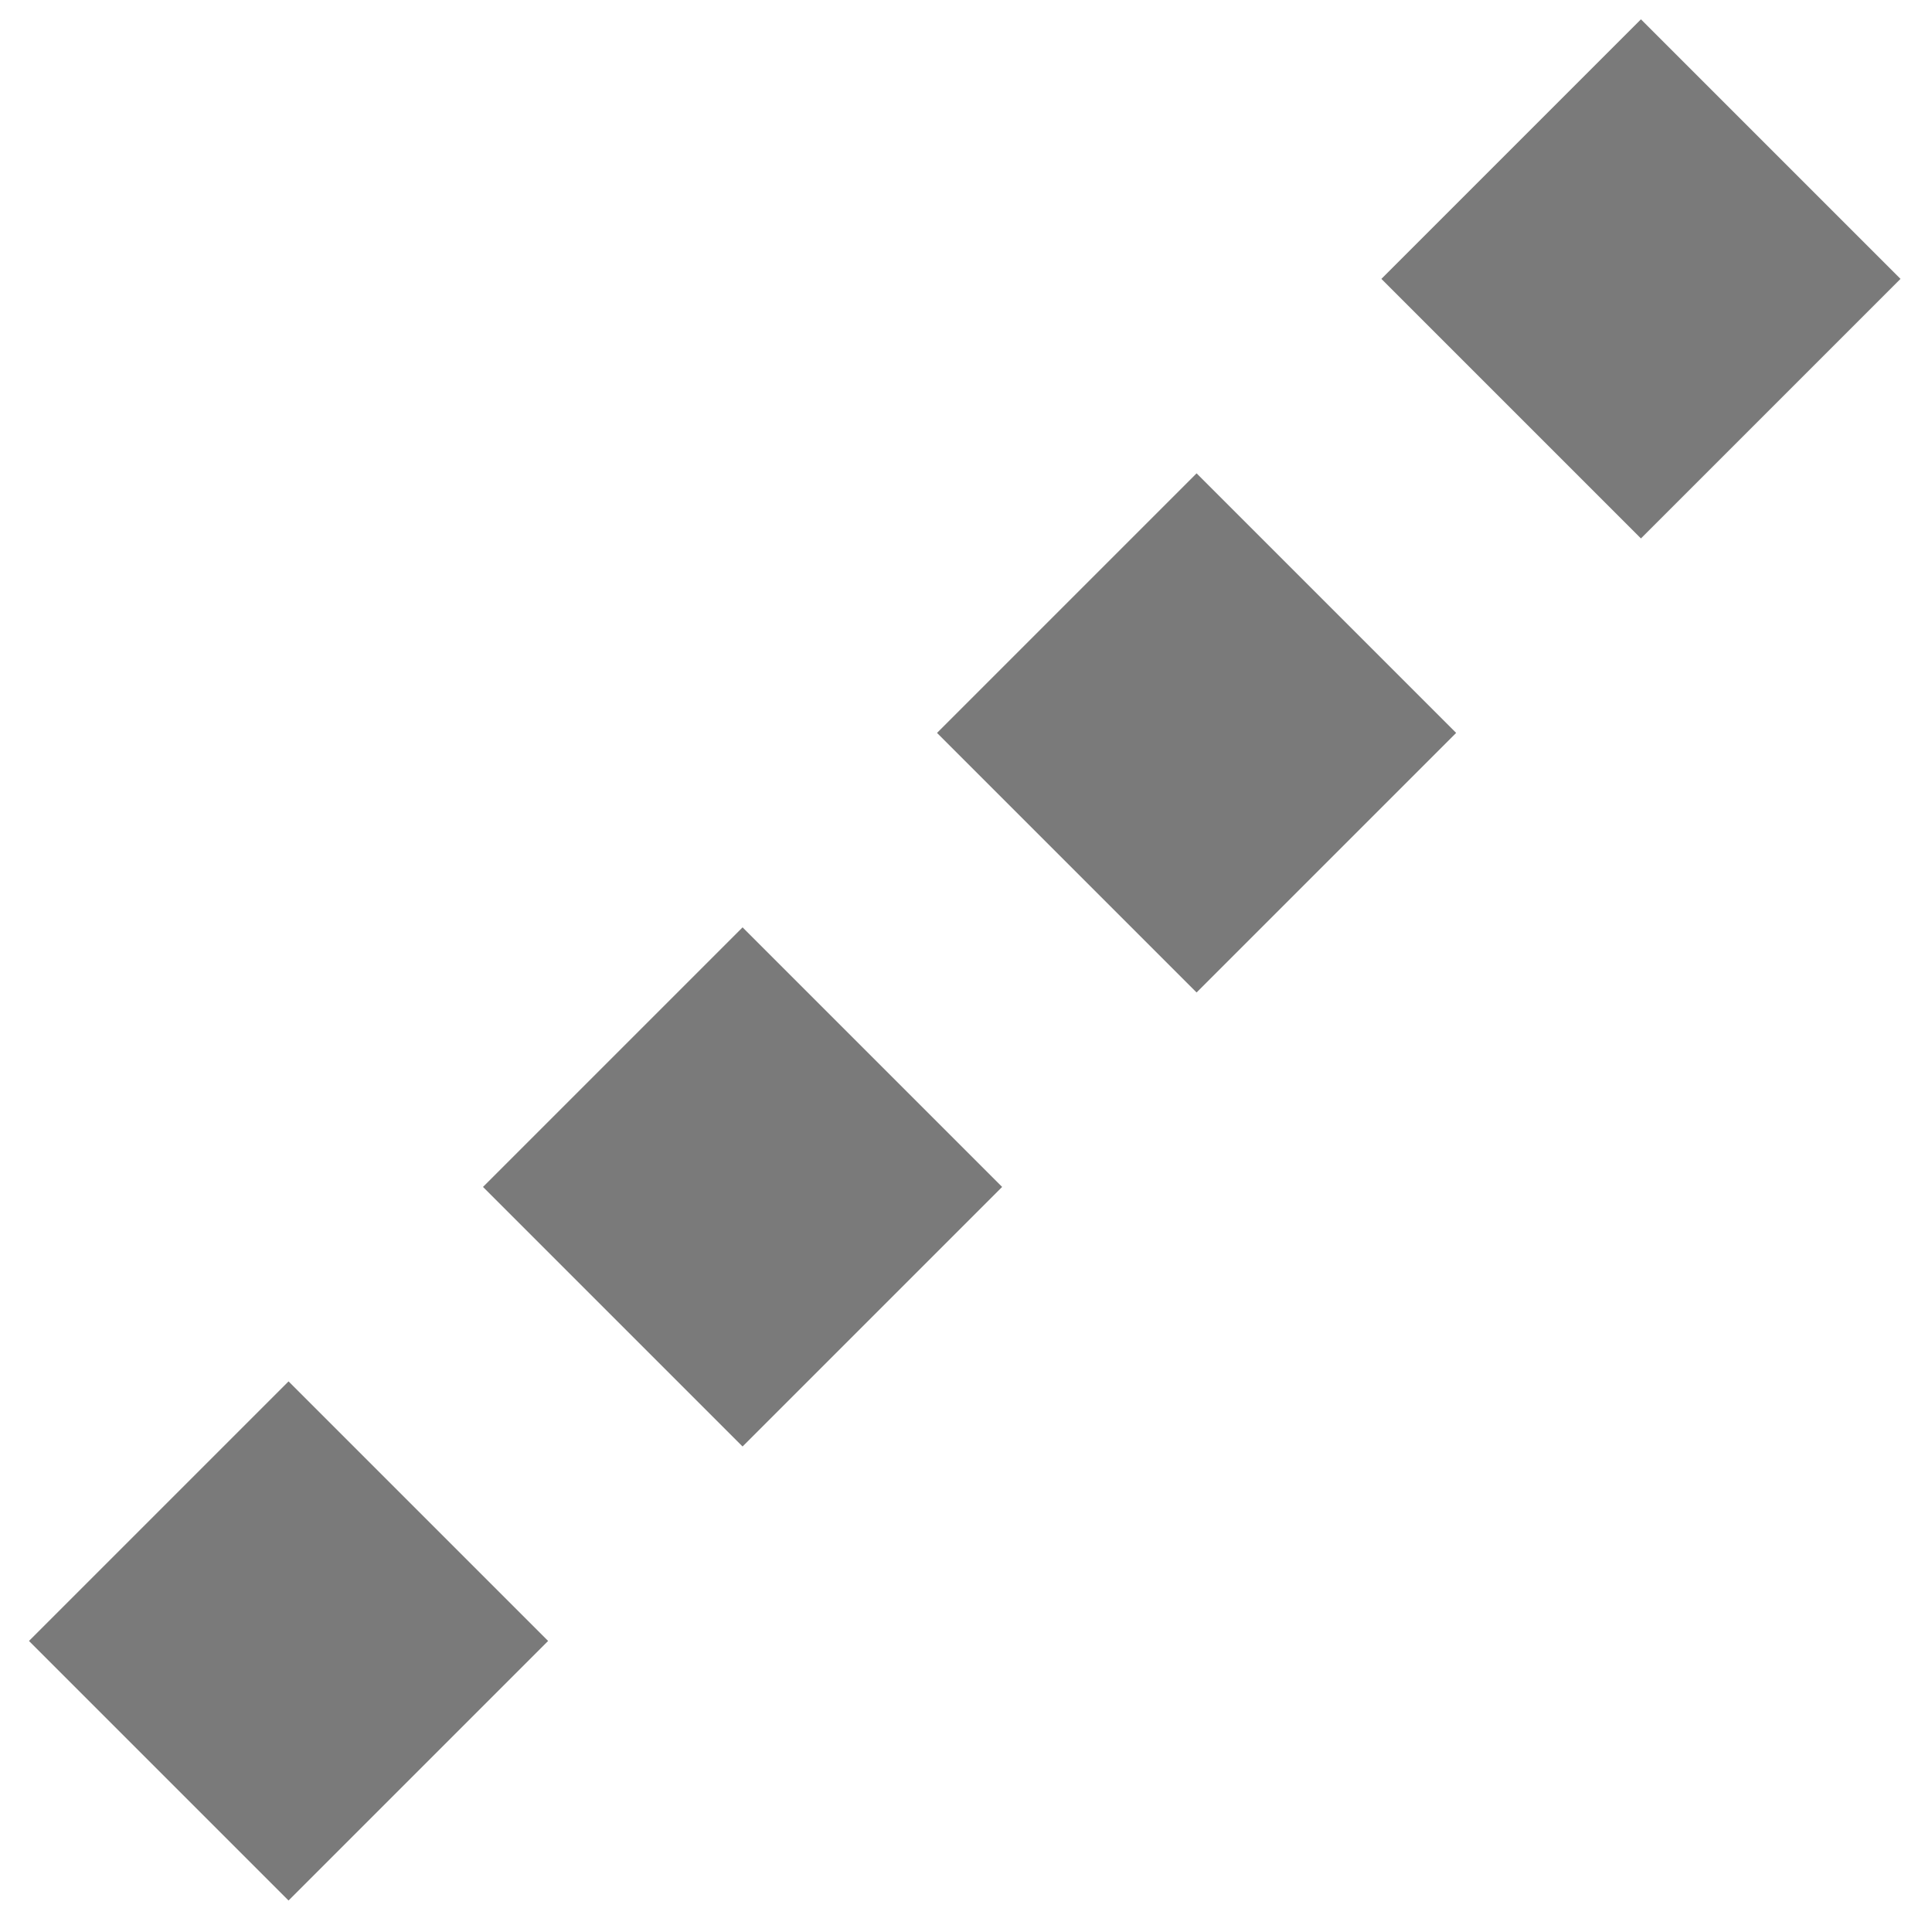 <?xml version="1.0" encoding="UTF-8"?>
<svg width="200px" height="200px" viewBox="0 0 200 200" version="1.1" xmlns="http://www.w3.org/2000/svg" xmlns:xlink="http://www.w3.org/1999/xlink">
    <!-- Generator: Sketch 50 (54983) - http://www.bohemiancoding.com/sketch -->
    <title>Artboard</title>
    <desc>Created with Sketch.</desc>
    <defs></defs>
    <g id="Artboard" stroke="none" stroke-width="1" fill="none" fill-rule="evenodd">
        <g id="l" transform="translate(3, 2)" fill="#7A7A7A">
            <g id="Group">
                <rect id="Rectangle" transform="translate(26.87, 167.87) rotate(-315) translate(-26.87, -167.87) " x="7.87" y="148.87" width="38" height="38"></rect>
                <rect id="Rectangle-Copy" transform="translate(120.87, 73.87) rotate(-315) translate(-120.87, -73.87) " x="101.87" y="54.87" width="38" height="38"></rect>
                <rect id="Rectangle-Copy-2" transform="translate(73.87, 120.87) rotate(-315) translate(-73.87, -120.87) " x="54.87" y="101.87" width="38" height="38"></rect>
                <rect id="Rectangle-Copy-4" transform="translate(166.87, 26.87) rotate(-315) translate(-166.87, -26.87) " x="147.87" y="7.87" width="38" height="38"></rect>
            </g>
        </g>
    </g>
</svg>